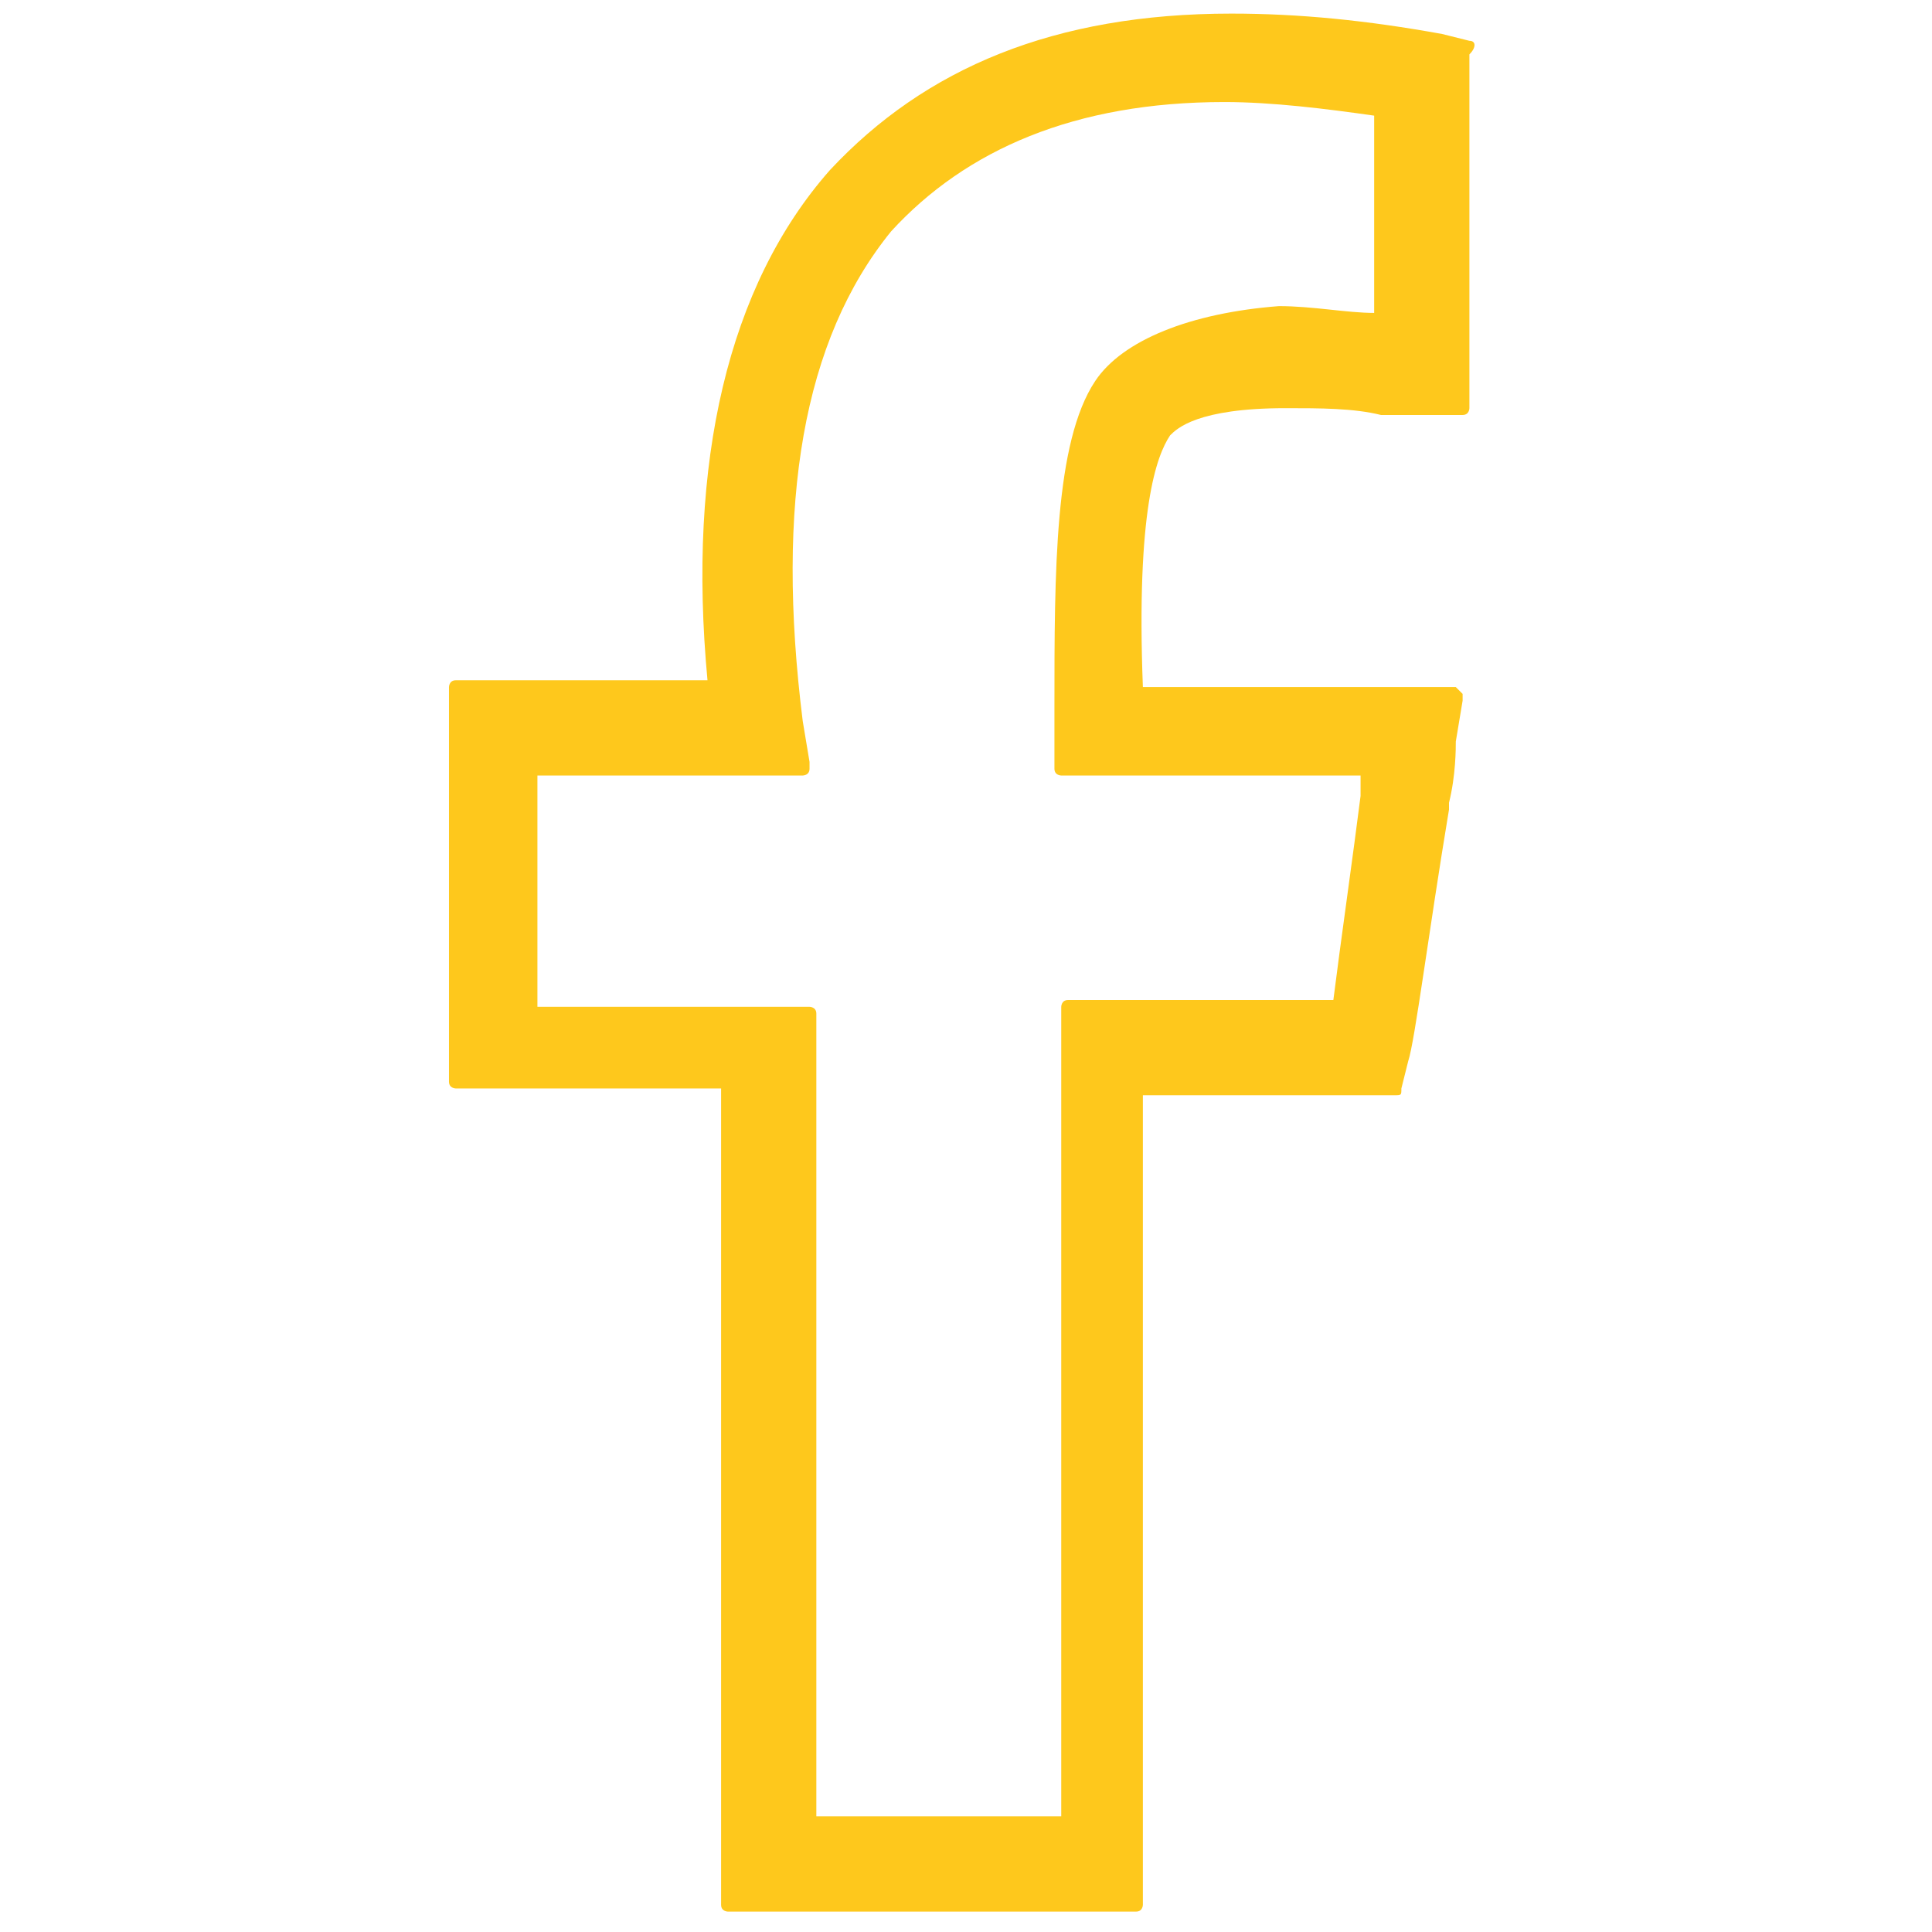 <svg version="1.1" id="Laag_1" xmlns="http://www.w3.org/2000/svg" xmlns:xlink="http://www.w3.org/1999/xlink" x="0px" y="0px"
       viewBox="0 0 28.4 28.4" enable-background="new 0 0 28.4 28.4" xml:space="preserve">
    <path fill="#fec81c" d="M21.6,0.6l-0.4-0.1c-1.1-0.2-2.1-0.3-3.1-0.3c-2.6,0-4.5,0.8-5.9,2.3c-1.5,1.7-2.1,4.3-1.8,7.5H6.7
      c-0.1,0-0.1,0.1-0.1,0.1v5.8c0,0.1,0.1,0.1,0.1,0.1h3.9V28c0,0.1,0.1,0.1,0.1,0.1h6c0.1,0,0.1-0.1,0.1-0.1V16.1h3.7
      c0.1,0,0.1,0,0.1-0.1l0.1-0.4c0.1-0.3,0.3-1.9,0.6-3.7l0-0.1c0.1-0.4,0.1-0.8,0.1-0.9l0.1-0.6c0,0,0-0.1,0-0.1c0,0-0.1-0.1-0.1-0.1
      h-0.6c-0.3,0-0.9,0-1.5,0c-0.8,0-1.7,0-2.5,0c-0.1-2.6,0.2-3.4,0.4-3.7C17.3,6.3,17.6,6,18.9,6c0.5,0,1,0,1.4,0.1c0.3,0,0.5,0,0.7,0
      h0.5c0.1,0,0.1-0.1,0.1-0.1V0.8C21.7,0.7,21.7,0.6,21.6,0.6z M16.1,5.6c-0.6,0.9-0.6,2.8-0.6,4.8l0,0c0,0.1,0,0.3,0,0.4v0.5
      c0,0.1,0.1,0.1,0.1,0.1h0.5c0.8,0,1.8,0,2.7,0l1.2,0l0,0.3c-0.1,0.8-0.3,2.2-0.4,3h-3.9c-0.1,0-0.1,0.1-0.1,0.1v11.9h-3.6V14.9
      c0-0.1-0.1-0.1-0.1-0.1H7.9v-3.4h3.9c0,0,0.1,0,0.1-0.1c0,0,0-0.1,0-0.1l-0.1-0.6c-0.4-3.2,0-5.6,1.3-7.2c1.1-1.2,2.7-1.9,4.9-1.9
      c0.7,0,1.5,0.1,2.2,0.2v2.9c-0.4,0-0.9-0.1-1.4-0.1C17.5,4.6,16.5,5,16.1,5.6z"/>
</svg>
